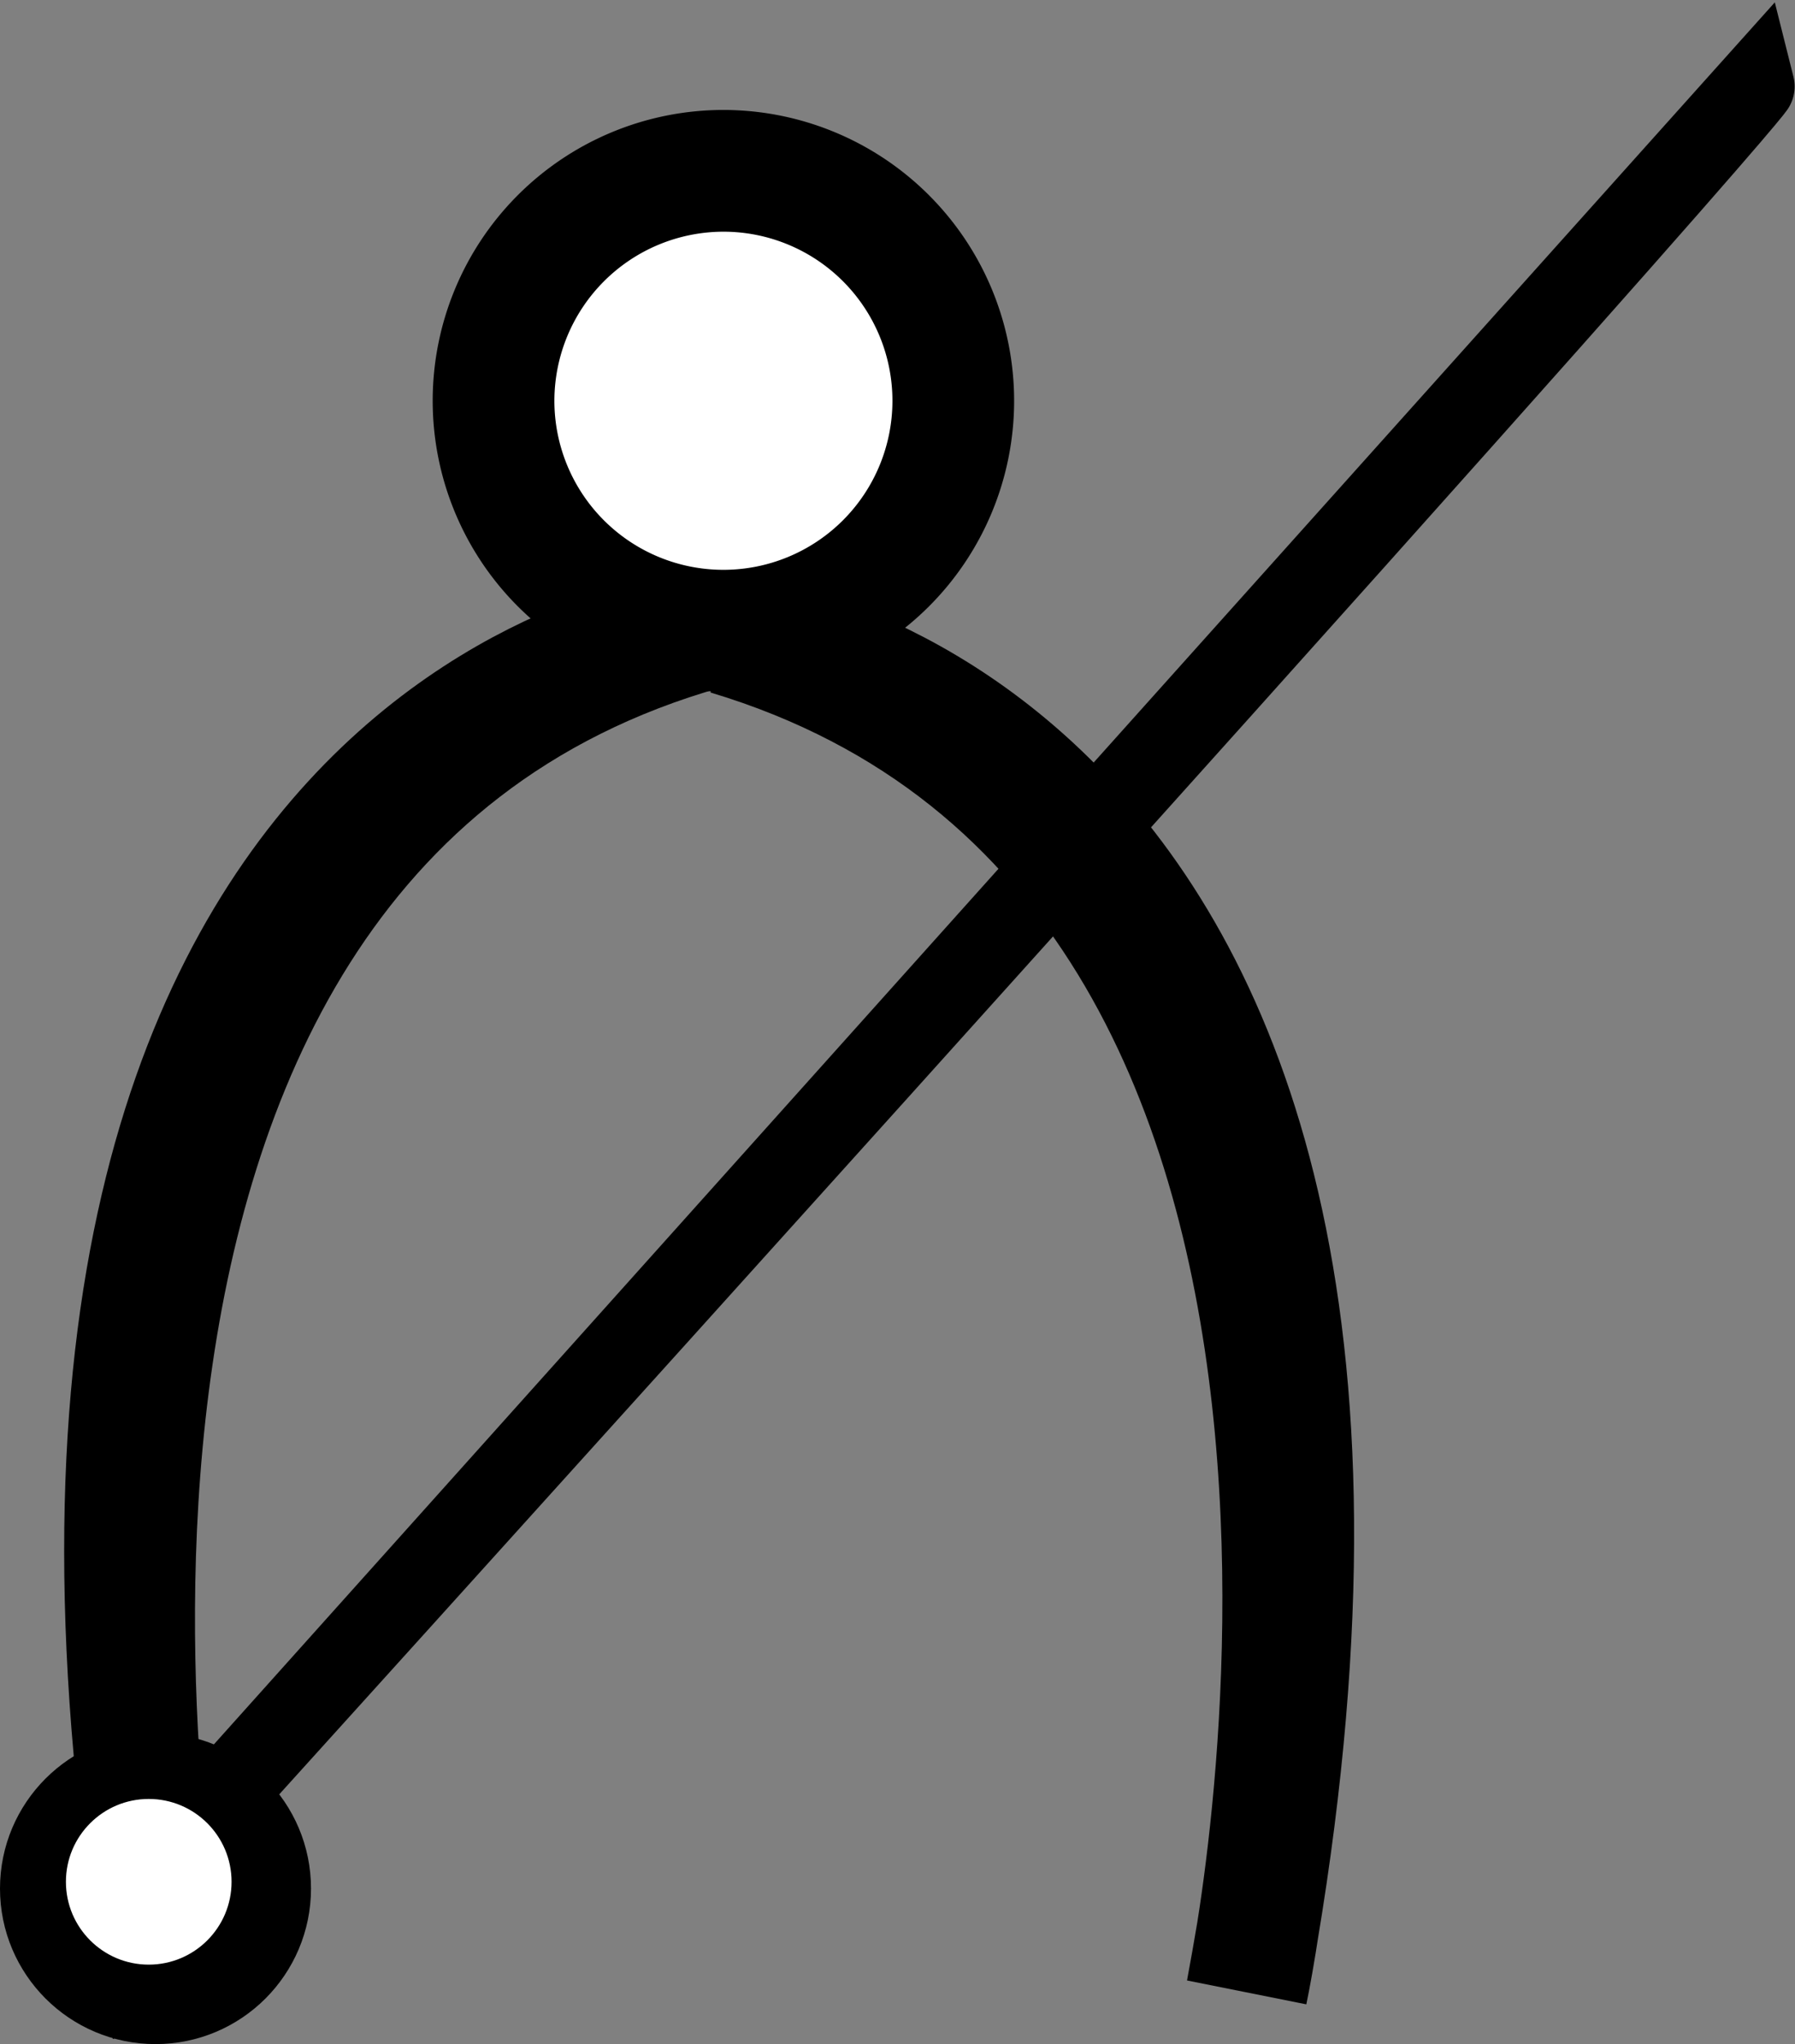 <svg id="Layer_1" data-name="Layer 1" xmlns="http://www.w3.org/2000/svg" viewBox="0 0 132.75 151.13"><rect x="0" y="0" width="132.75" height="151.13" fill="#808080" stroke="none"/><defs><style>.cls-1,.cls-2,.cls-4,.cls-5{fill:#fff;}.cls-2,.cls-3,.cls-4,.cls-5{stroke:#000;stroke-miterlimit:10;}.cls-2,.cls-3{stroke-width:6px;}.cls-4{stroke-width:9px;}.cls-5{stroke-width:0.75px;}</style></defs><circle class="cls-1" cx="53.5" cy="29.63" r="17"/><path d="M54.5,19A12.5,12.5,0,1,1,42,31.5,12.52,12.52,0,0,1,54.5,19m0-9A21.5,21.5,0,1,0,76,31.5,21.51,21.51,0,0,0,54.5,10Z" transform="translate(-1 -1.87)"/><path class="cls-2" d="M9.25,143.78C131,9.19,130.75,8.22,130.75,8.22Z" transform="translate(-1 -1.87)"/><circle class="cls-3" cx="11.5" cy="139.63" r="8.5"/><path class="cls-4" d="M54.84,48.76s56,5.82,38.37,100.36C93.21,149.12,111.06,65.63,54.84,48.76Z" transform="translate(-1 -1.87)"/><path class="cls-4" d="M53.14,48.36s-56.07,4.93-40,99.74C13.18,148.1-3.34,64.33,53.14,48.36Z" transform="translate(-1 -1.87)"/><circle class="cls-5" cx="11" cy="139.13" r="6.5"/></svg>